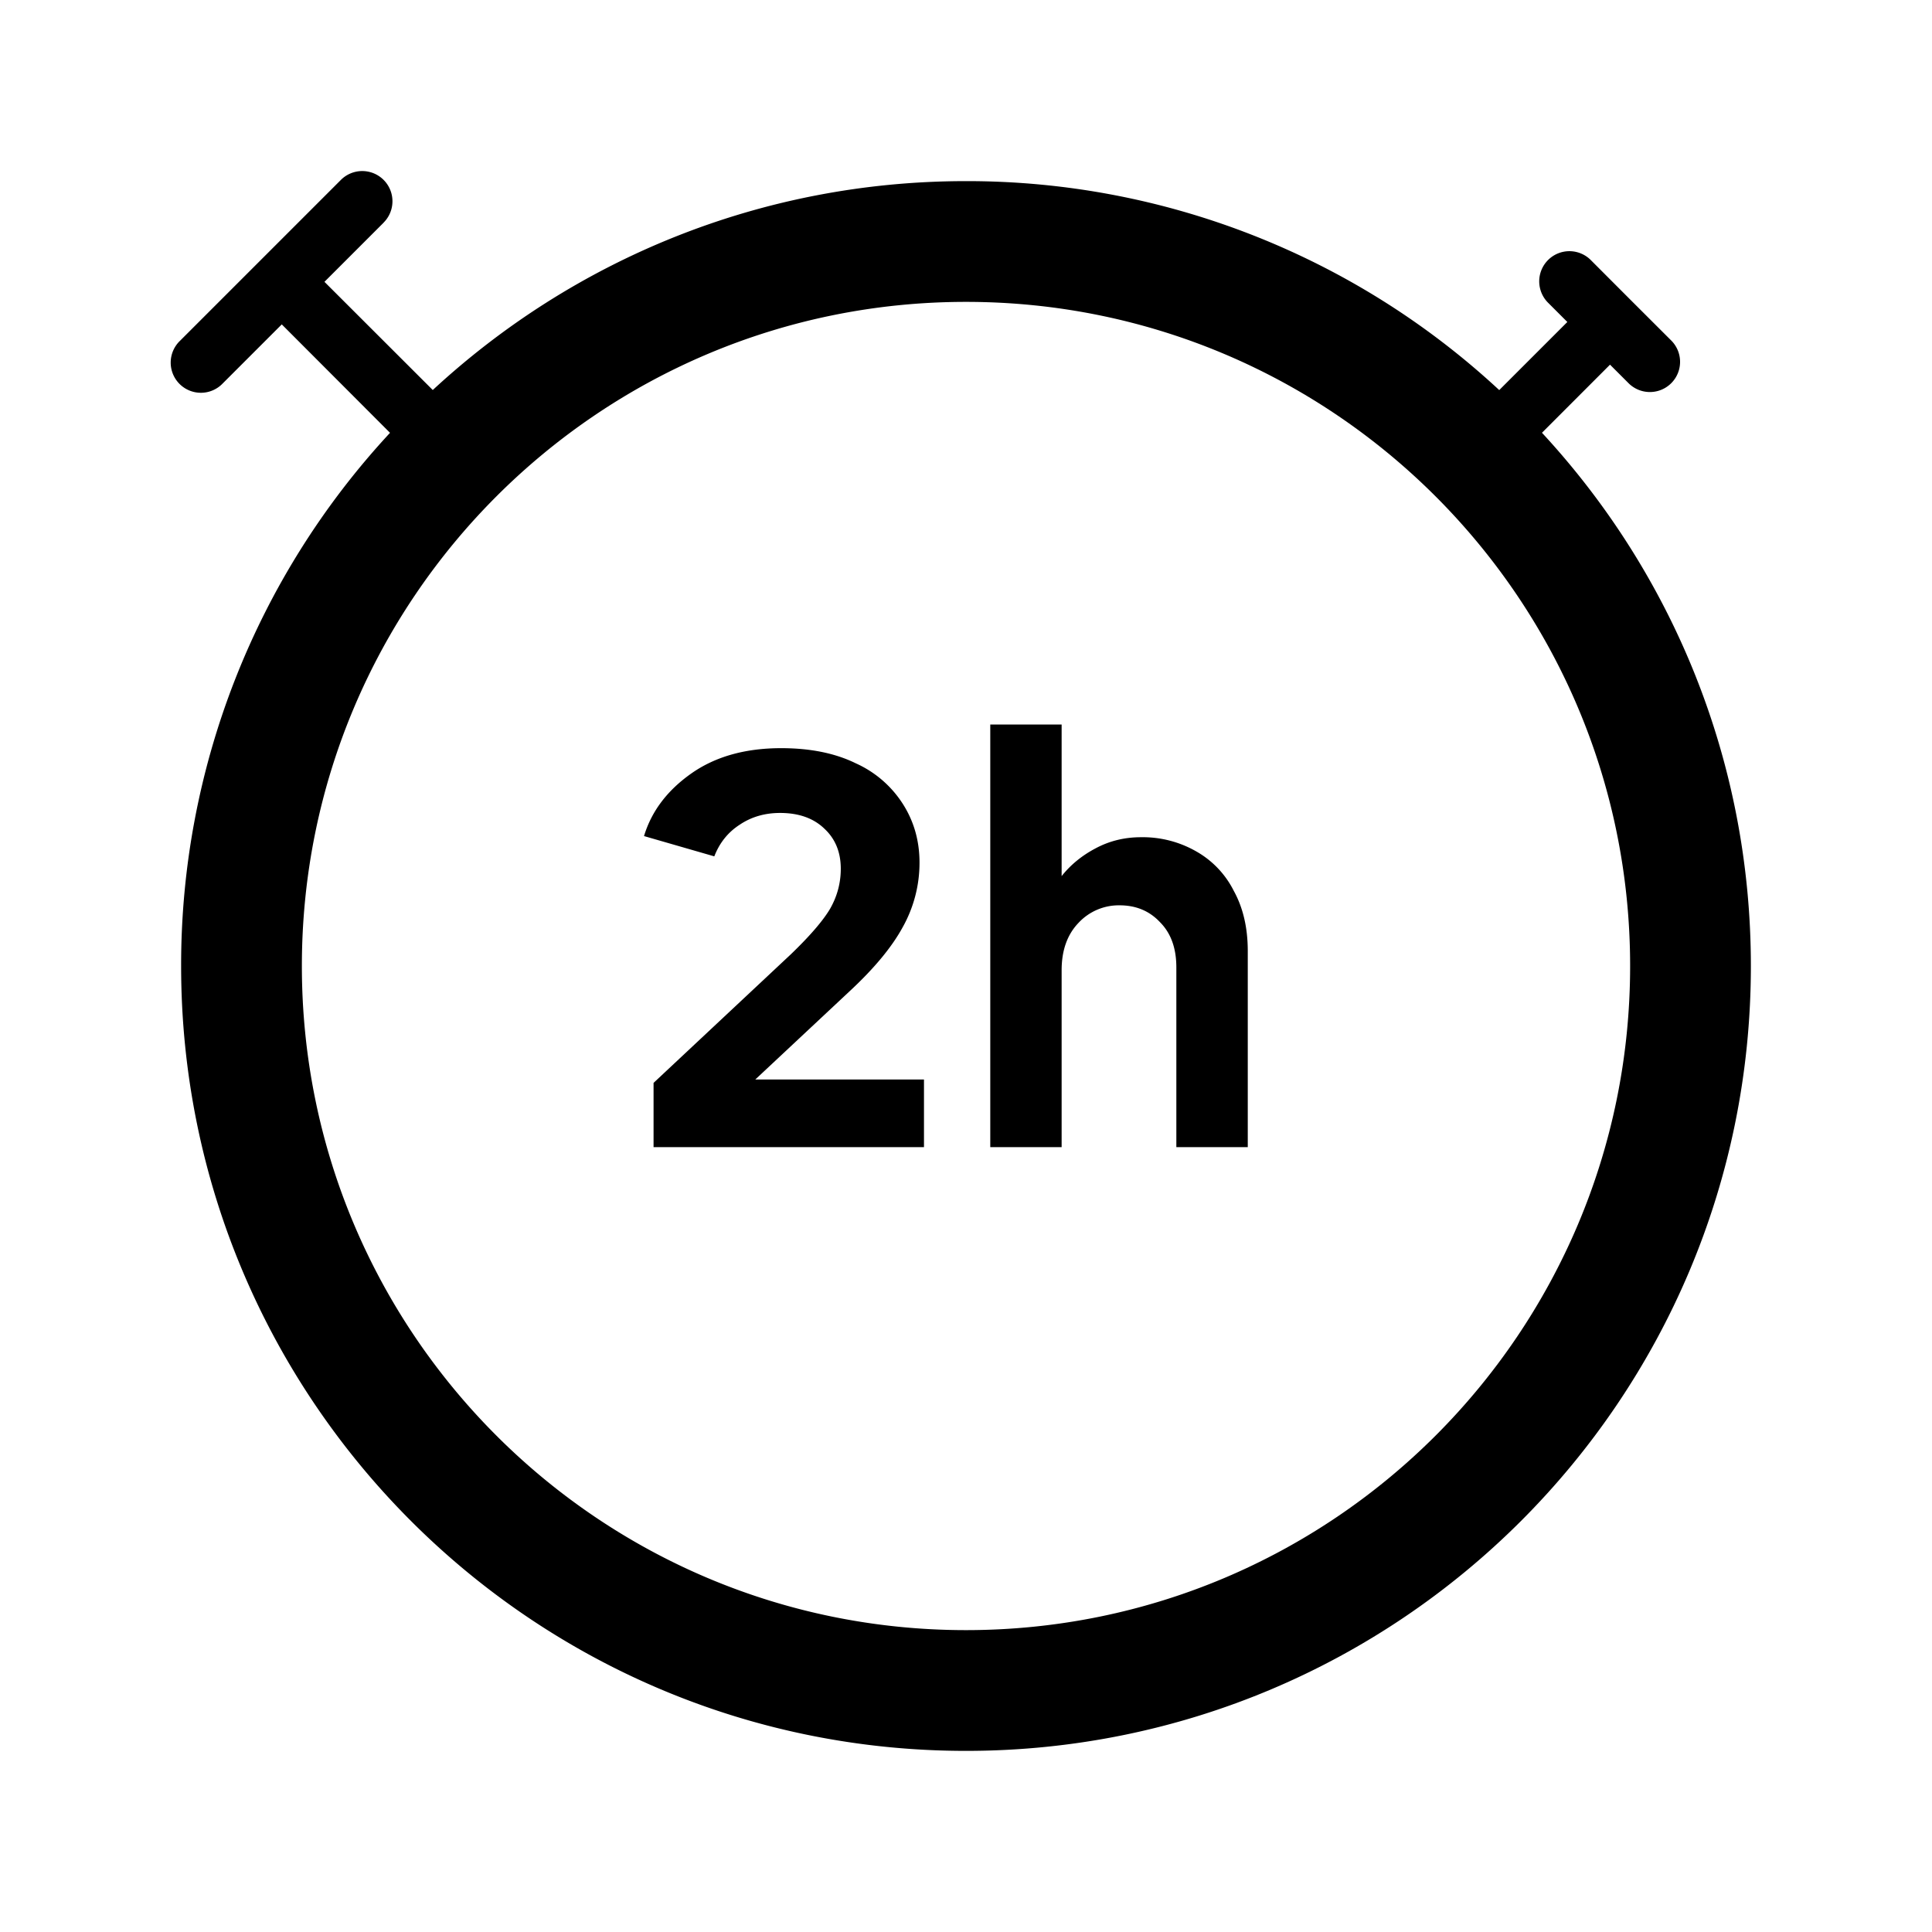 <svg xmlns="http://www.w3.org/2000/svg" viewBox="0 0 32 32">
  <path fill-rule="evenodd" d="M6.354 3.687a.5.5 0 1 0-.708-.707L4.313 4.313 2.98 5.646a.5.5 0 1 0 .707.707l.98-.98L6.46 7.169A12.954 12.954 0 0 0 3 16c0 7.18 5.82 13 13 13s13-5.82 13-13c0-3.41-1.313-6.513-3.46-8.832l1.127-1.128.313.313a.5.5 0 0 0 .707-.707l-.667-.666-.666-.667a.5.5 0 1 0-.707.707l.313.313-1.128 1.128A12.954 12.954 0 0 0 16 3c-3.41 0-6.513 1.313-8.832 3.46L5.374 4.668l.98-.98ZM5 16C5 9.925 9.925 5 16 5s11 4.925 11 11-4.925 11-11 11S5 22.075 5 16Zm12.584-4h-1.182v7h1.182v-2.93c0-.33.094-.592.28-.785a.91.91 0 0 1 .68-.29c.273 0 .496.094.67.28.18.181.27.43.27.748V19h1.183v-3.248c0-.386-.078-.719-.233-.999a1.546 1.546 0 0 0-.624-.653 1.78 1.78 0 0 0-.912-.233c-.274 0-.525.062-.755.186-.223.118-.41.27-.559.458V12Zm-4.487 3.808-2.272 2.128V19h4.479v-1.12H12.51l1.556-1.456c.41-.38.704-.734.884-1.064a2.18 2.18 0 0 0 .28-1.073c0-.355-.09-.676-.27-.962a1.799 1.799 0 0 0-.783-.681c-.341-.168-.754-.252-1.238-.252-.596 0-1.093.14-1.49.42-.397.28-.658.625-.782 1.036l1.164.336c.087-.224.226-.398.419-.523.192-.13.416-.196.67-.196.31 0 .556.087.736.262.18.168.27.389.27.662 0 .237-.06.458-.177.663-.118.199-.335.451-.652.756Z"/>
</svg>

